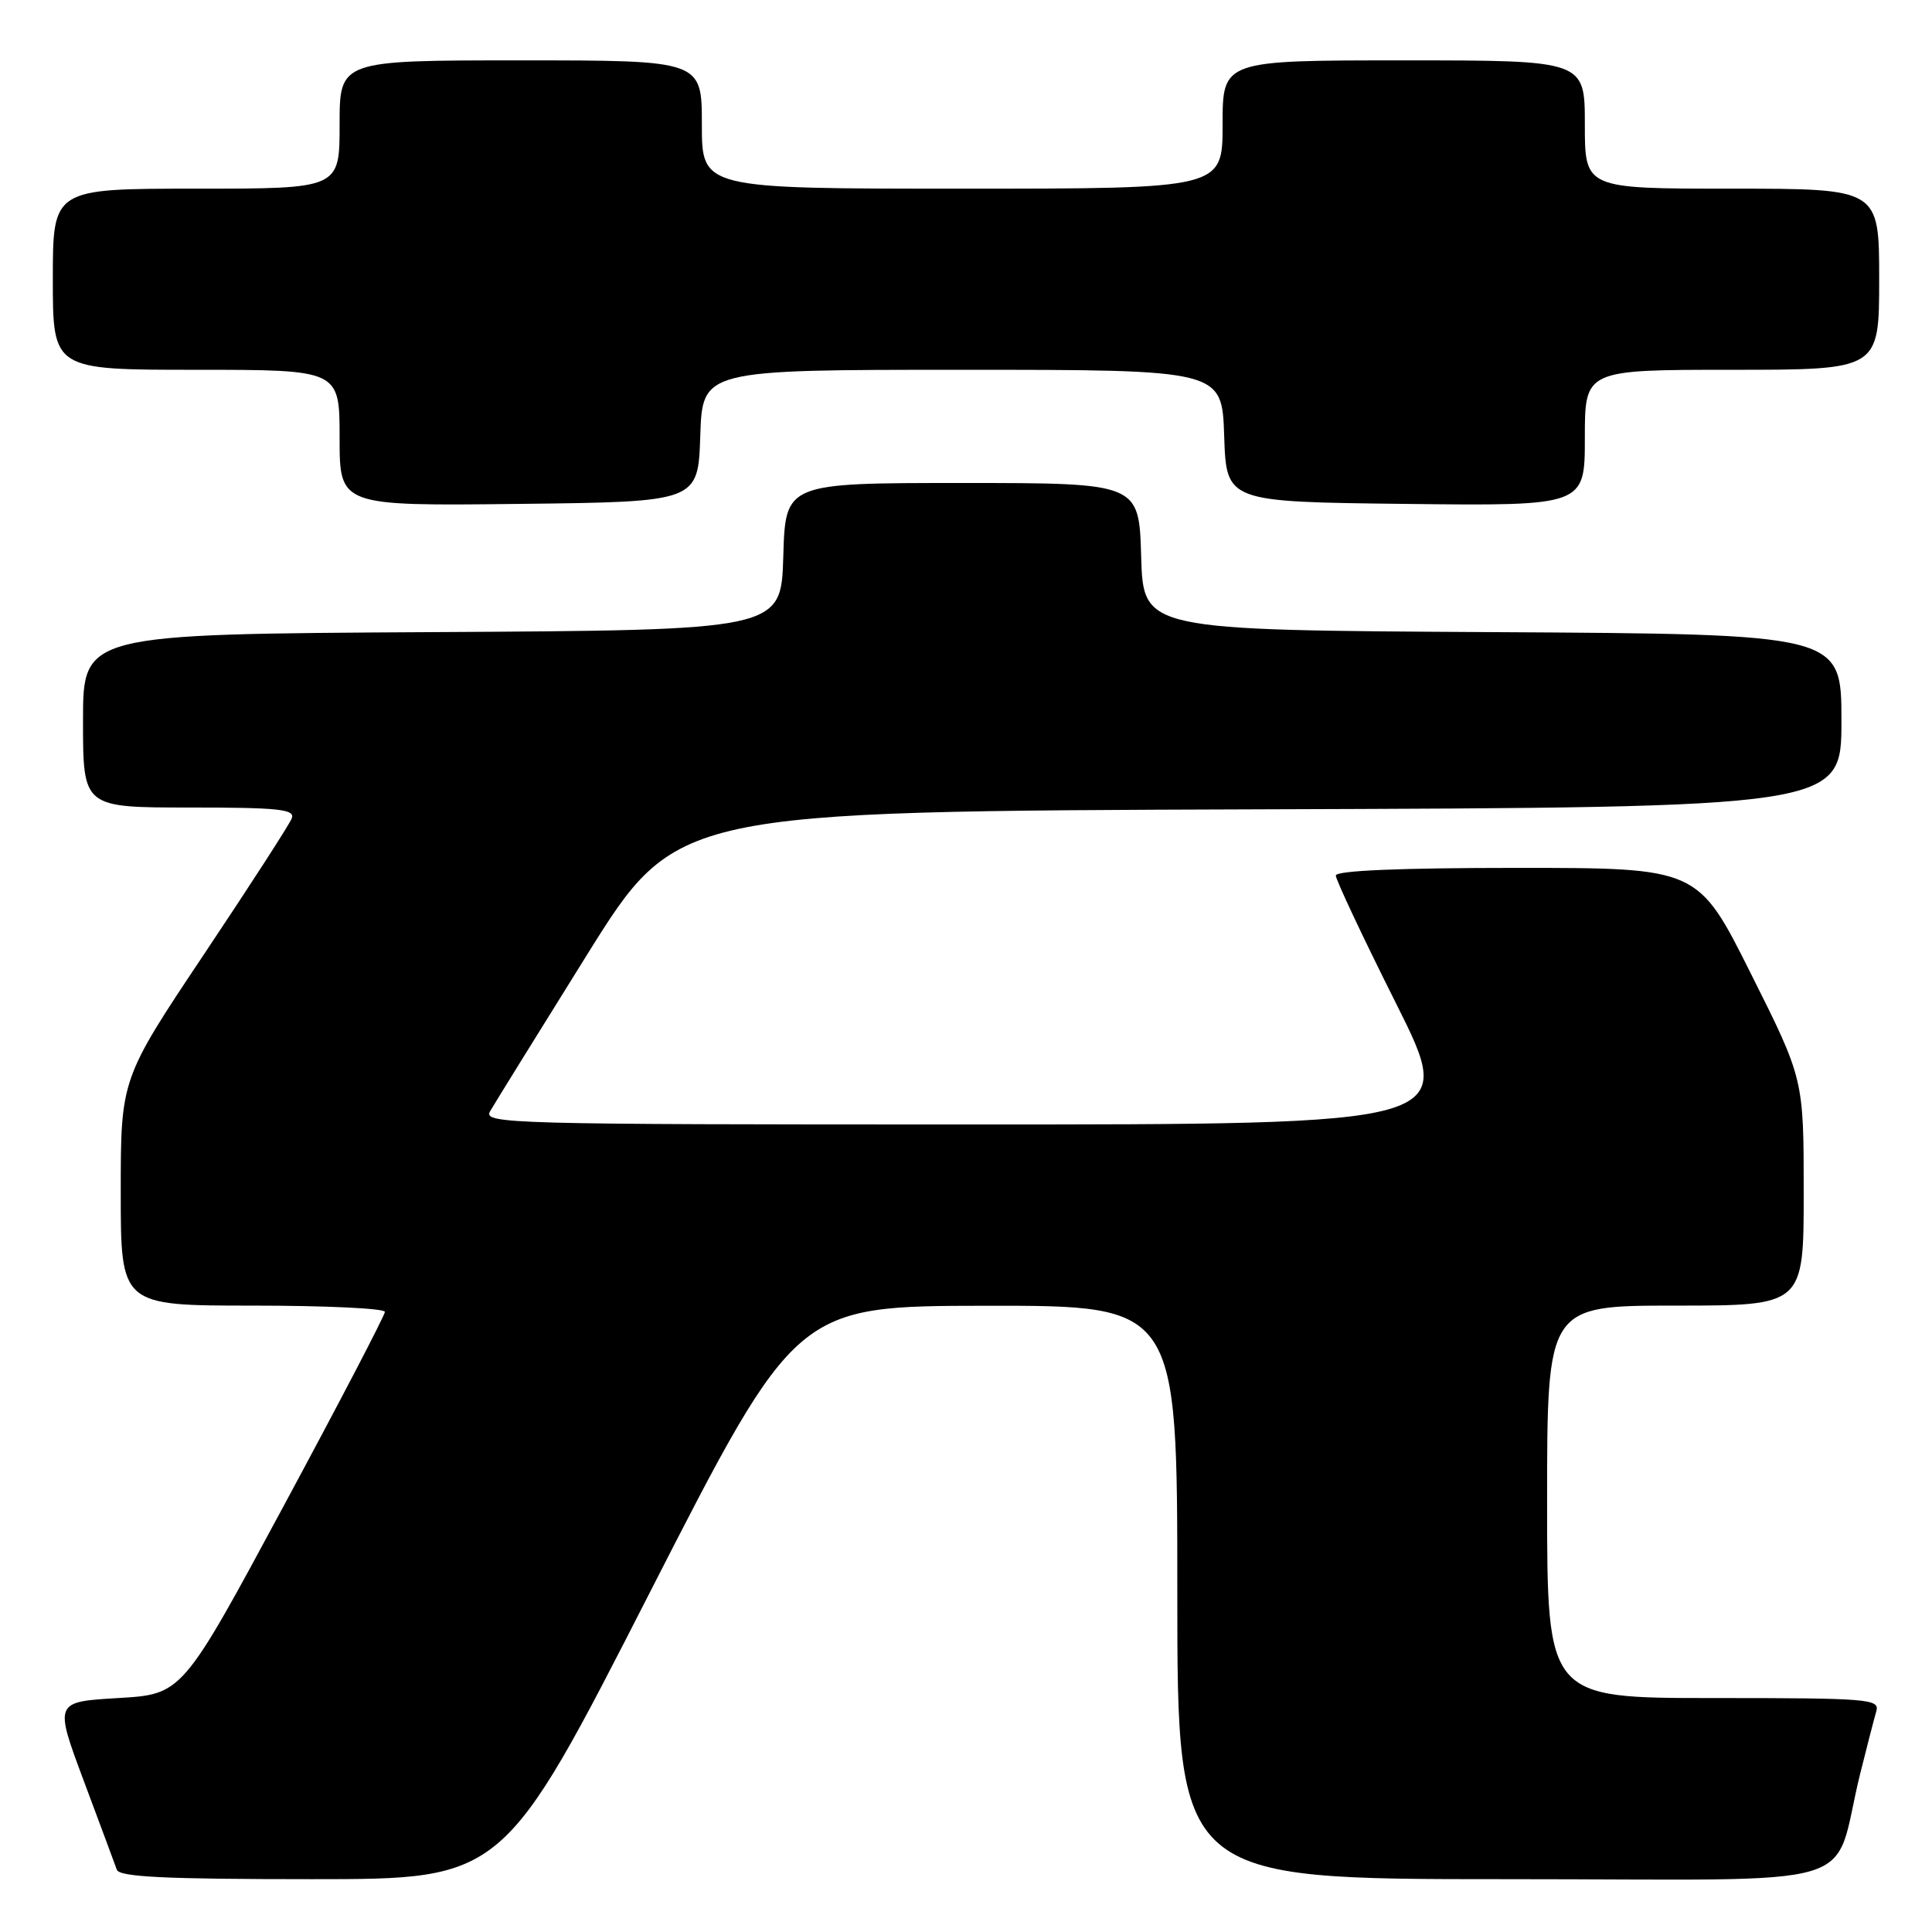 <?xml version="1.0" encoding="UTF-8" standalone="no"?>
<!DOCTYPE svg PUBLIC "-//W3C//DTD SVG 1.1//EN" "http://www.w3.org/Graphics/SVG/1.1/DTD/svg11.dtd" >
<svg xmlns="http://www.w3.org/2000/svg" xmlns:xlink="http://www.w3.org/1999/xlink" version="1.1" viewBox="0 0 256 256">
 <g >
 <path fill="currentColor"
d=" M 86.10 211.02 C 105.50 173.05 105.50 173.05 130.75 173.02 C 156.00 173.00 156.00 173.00 156.00 211.00 C 156.00 249.00 156.00 249.00 199.46 249.00 C 248.59 249.00 242.57 250.79 246.49 235.00 C 247.38 231.43 248.34 227.71 248.62 226.75 C 249.10 225.12 247.61 225.00 227.07 225.00 C 205.00 225.00 205.00 225.00 205.00 199.00 C 205.00 173.00 205.00 173.00 222.00 173.00 C 239.00 173.00 239.00 173.00 239.00 157.99 C 239.00 142.97 239.00 142.97 231.99 128.99 C 224.99 115.00 224.99 115.00 200.99 115.00 C 185.48 115.00 177.00 115.36 177.00 116.01 C 177.00 116.57 180.60 124.22 185.01 133.01 C 193.01 149.00 193.01 149.00 128.47 149.00 C 67.29 149.00 63.98 148.91 64.94 147.25 C 65.49 146.29 71.28 136.95 77.79 126.50 C 89.65 107.50 89.65 107.50 166.82 107.24 C 244.00 106.99 244.00 106.99 244.00 95.50 C 244.00 84.02 244.00 84.02 197.75 83.76 C 151.50 83.50 151.50 83.50 151.21 73.75 C 150.93 64.00 150.93 64.00 127.50 64.00 C 104.07 64.00 104.07 64.00 103.79 73.75 C 103.50 83.50 103.50 83.50 57.25 83.76 C 11.00 84.02 11.00 84.02 11.00 95.51 C 11.00 107.00 11.00 107.00 25.11 107.00 C 36.98 107.00 39.13 107.23 38.66 108.44 C 38.36 109.23 33.13 117.32 27.05 126.42 C 16.00 142.96 16.00 142.96 16.00 157.98 C 16.00 173.00 16.00 173.00 33.50 173.00 C 43.12 173.00 51.00 173.37 51.00 173.83 C 51.00 174.28 44.96 185.87 37.57 199.58 C 24.15 224.50 24.15 224.50 15.67 225.00 C 7.19 225.50 7.19 225.50 11.11 236.00 C 13.27 241.78 15.24 247.06 15.48 247.75 C 15.83 248.71 21.92 249.00 41.32 249.00 C 66.71 249.00 66.71 249.00 86.10 211.02 Z  M 92.79 57.75 C 93.08 49.00 93.08 49.00 127.50 49.00 C 161.92 49.00 161.92 49.00 162.21 57.75 C 162.50 66.50 162.50 66.50 186.25 66.77 C 210.00 67.04 210.00 67.04 210.00 58.02 C 210.00 49.00 210.00 49.00 229.50 49.00 C 249.00 49.00 249.00 49.00 249.00 37.00 C 249.00 25.00 249.00 25.00 229.50 25.00 C 210.00 25.00 210.00 25.00 210.00 16.50 C 210.00 8.00 210.00 8.00 186.00 8.00 C 162.00 8.00 162.00 8.00 162.00 16.50 C 162.00 25.00 162.00 25.00 127.50 25.00 C 93.00 25.00 93.00 25.00 93.00 16.50 C 93.00 8.00 93.00 8.00 69.00 8.00 C 45.00 8.00 45.00 8.00 45.00 16.50 C 45.00 25.00 45.00 25.00 26.00 25.00 C 7.00 25.00 7.00 25.00 7.00 37.00 C 7.00 49.00 7.00 49.00 26.00 49.00 C 45.00 49.00 45.00 49.00 45.00 58.02 C 45.00 67.04 45.00 67.04 68.75 66.77 C 92.50 66.50 92.50 66.50 92.79 57.75 Z "/>
</g>
</svg>